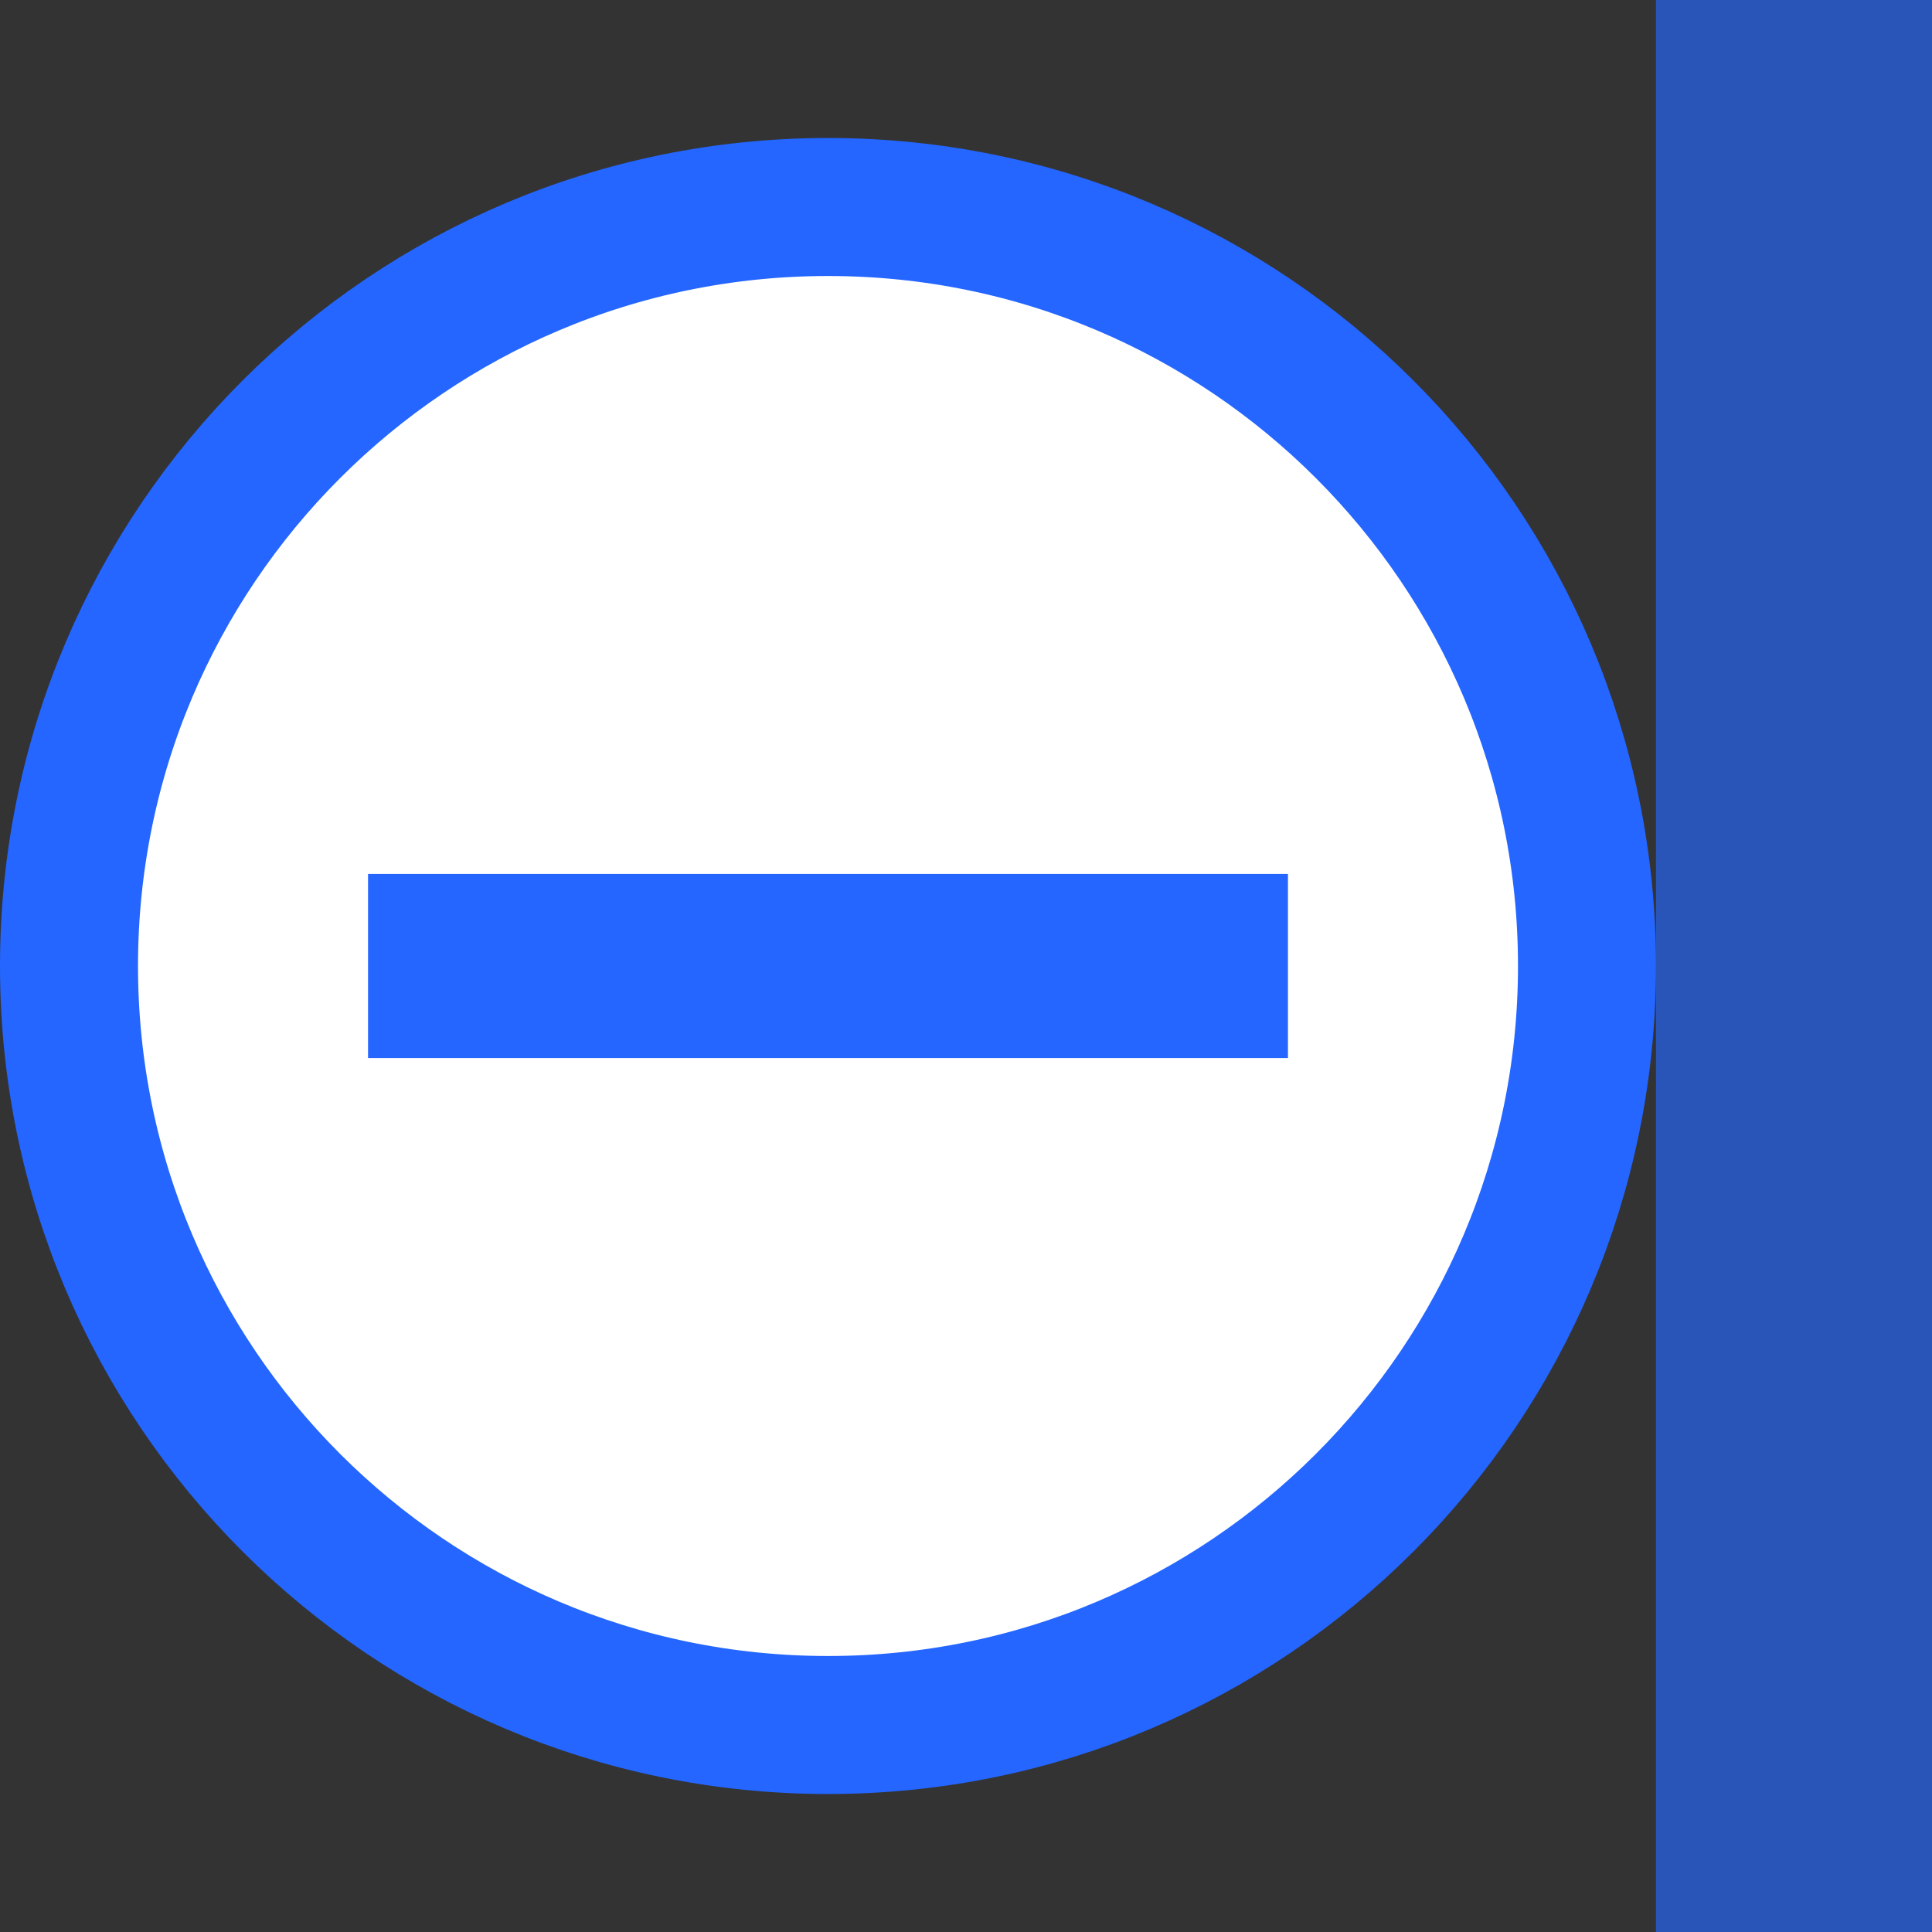 <?xml version="1.0" encoding="UTF-8"?>
<svg width="14px" height="14px" viewBox="0 0 14 14" version="1.1" xmlns="http://www.w3.org/2000/svg" xmlns:xlink="http://www.w3.org/1999/xlink">
    <rect x="0" y="0" width="14" height="14" fill="#333333" stroke="none"/>
    <!-- Generator: Sketch 63.1 (92452) - https://sketch.com -->
    <title>编组 26备份 2</title>
    <desc>Created with Sketch.</desc>
    <g id="页面-1" stroke="none" stroke-width="1" fill="none" fill-rule="evenodd">
        <g id="1-默认样式" transform="translate(-695, -537)">
            <g id="主表" transform="translate(695, 528)">
                <g id="编组-26备份-2" transform="translate(7, 16) scale(-1, 1) translate(-7, -16) translate(0, 9)">
                    <g id="编组">
                        <path d="M8,1.5 C6.481,1.5 5.106,2.116 4.111,3.111 C3.116,4.106 2.5,5.481 2.5,7 C2.5,8.519 3.116,9.894 4.111,10.889 C5.106,11.884 6.481,12.5 8,12.5 C9.519,12.5 10.894,11.884 11.889,10.889 C12.884,9.894 13.5,8.519 13.5,7 C13.5,5.481 12.884,4.106 11.889,3.111 C10.894,2.116 9.519,1.5 8,1.5 Z" id="形状" stroke="#2466FF" fill="#FFFFFF" fill-rule="nonzero"></path>
                        <polygon id="路径" fill="#2466FF" fill-rule="nonzero" points="7.333 6.333 4.667 6.333 4.667 7.667 7.333 7.667 8.667 7.667 11.333 7.667 11.333 6.333 8.667 6.333"></polygon>
                        <rect id="矩形" fill-opacity="0.65" fill="#2466FF" x="-1.13686838e-13" y="0" width="2" height="14"></rect>
                    </g>
                </g>
            </g>
        </g>
    </g>
</svg>